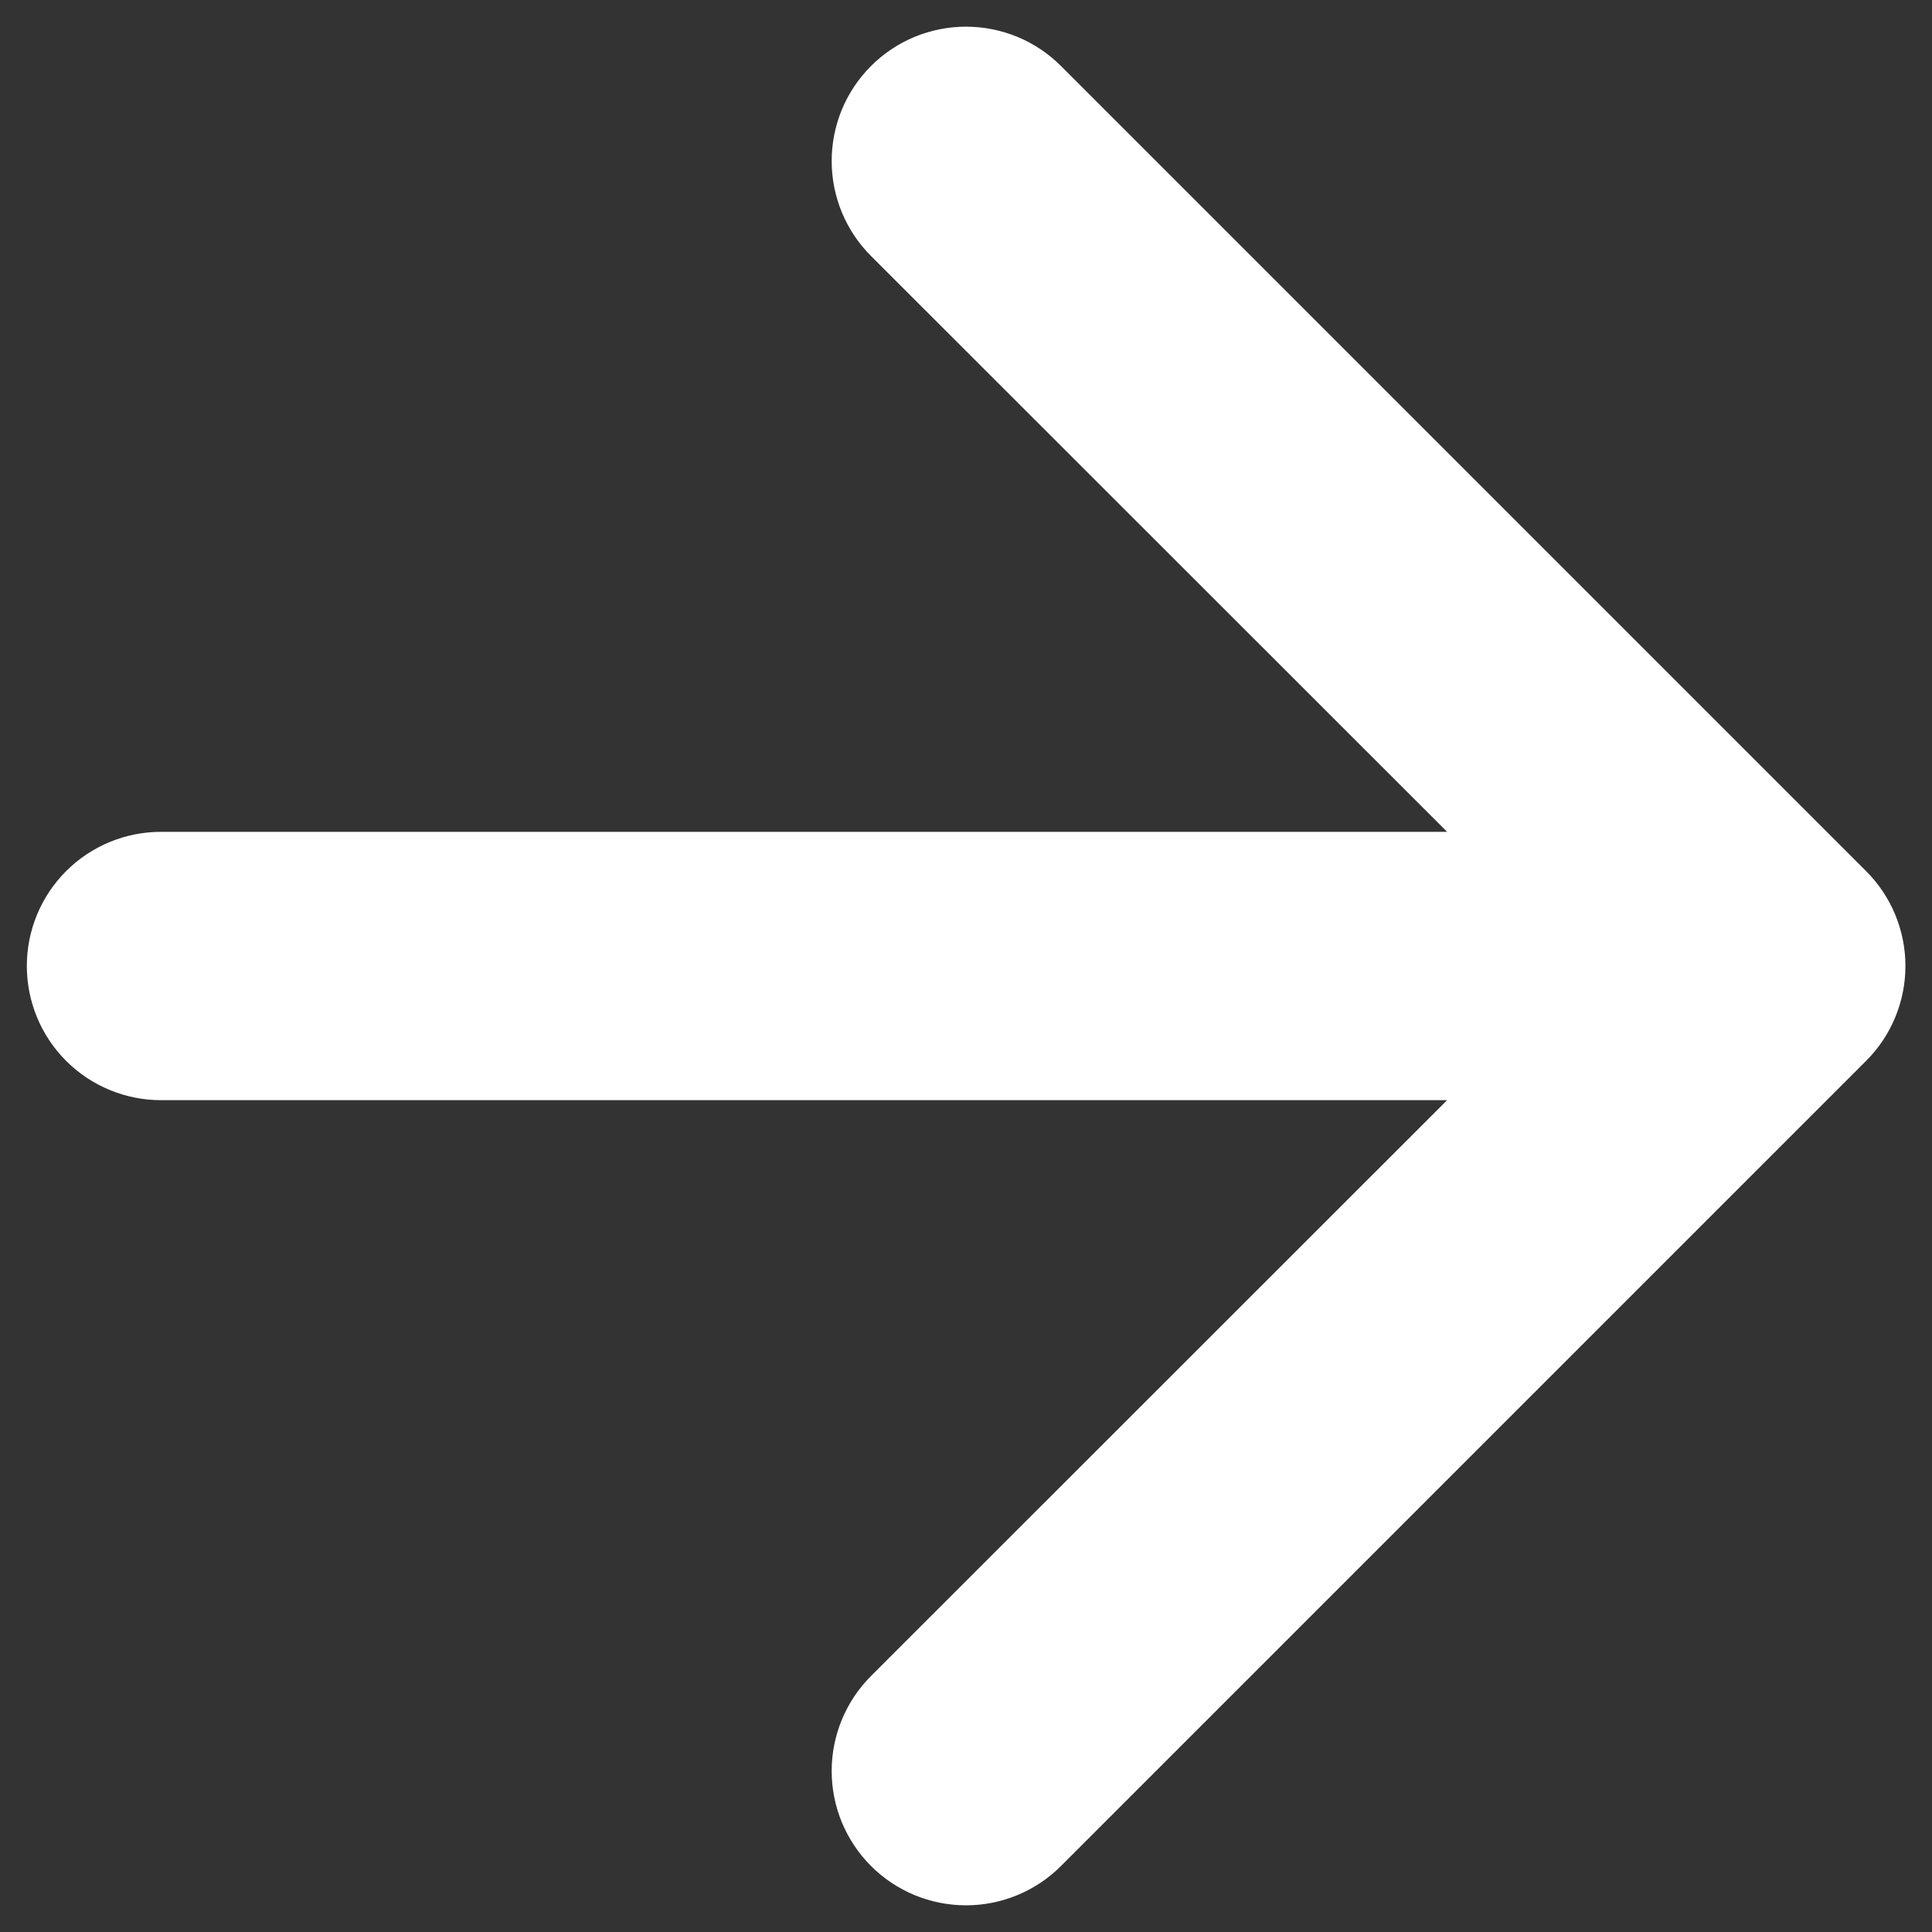 <svg width="36" height="36" viewBox="0 0 36 36" fill="none" xmlns="http://www.w3.org/2000/svg">
<rect x="0" y="0" width="36" height="36" fill="#333333" stroke="none"/>
<path fill-rule="evenodd" clip-rule="evenodd" d="M16.23 31.23C15.761 31.699 15.497 32.336 15.497 33C15.497 33.664 15.761 34.301 16.23 34.77C16.699 35.239 17.336 35.503 18 35.503C18.664 35.503 19.301 35.239 19.77 34.77L34.77 19.77C35.003 19.538 35.188 19.262 35.314 18.958C35.44 18.654 35.505 18.329 35.505 18C35.505 17.671 35.44 17.346 35.314 17.042C35.188 16.738 35.003 16.462 34.77 16.23L19.77 1.23C19.538 0.998 19.262 0.813 18.958 0.687C18.654 0.562 18.329 0.497 18 0.497C17.671 0.497 17.346 0.562 17.042 0.687C16.738 0.813 16.462 0.998 16.23 1.23C15.998 1.462 15.813 1.738 15.687 2.042C15.562 2.346 15.497 2.671 15.497 3C15.497 3.329 15.562 3.654 15.687 3.958C15.813 4.262 15.998 4.538 16.23 4.77L26.965 15.5H3C2.337 15.5 1.701 15.763 1.232 16.232C0.763 16.701 0.5 17.337 0.5 18C0.5 18.663 0.763 19.299 1.232 19.768C1.701 20.237 2.337 20.5 3 20.5H26.965L16.23 31.23Z" fill="white"/>
</svg>
